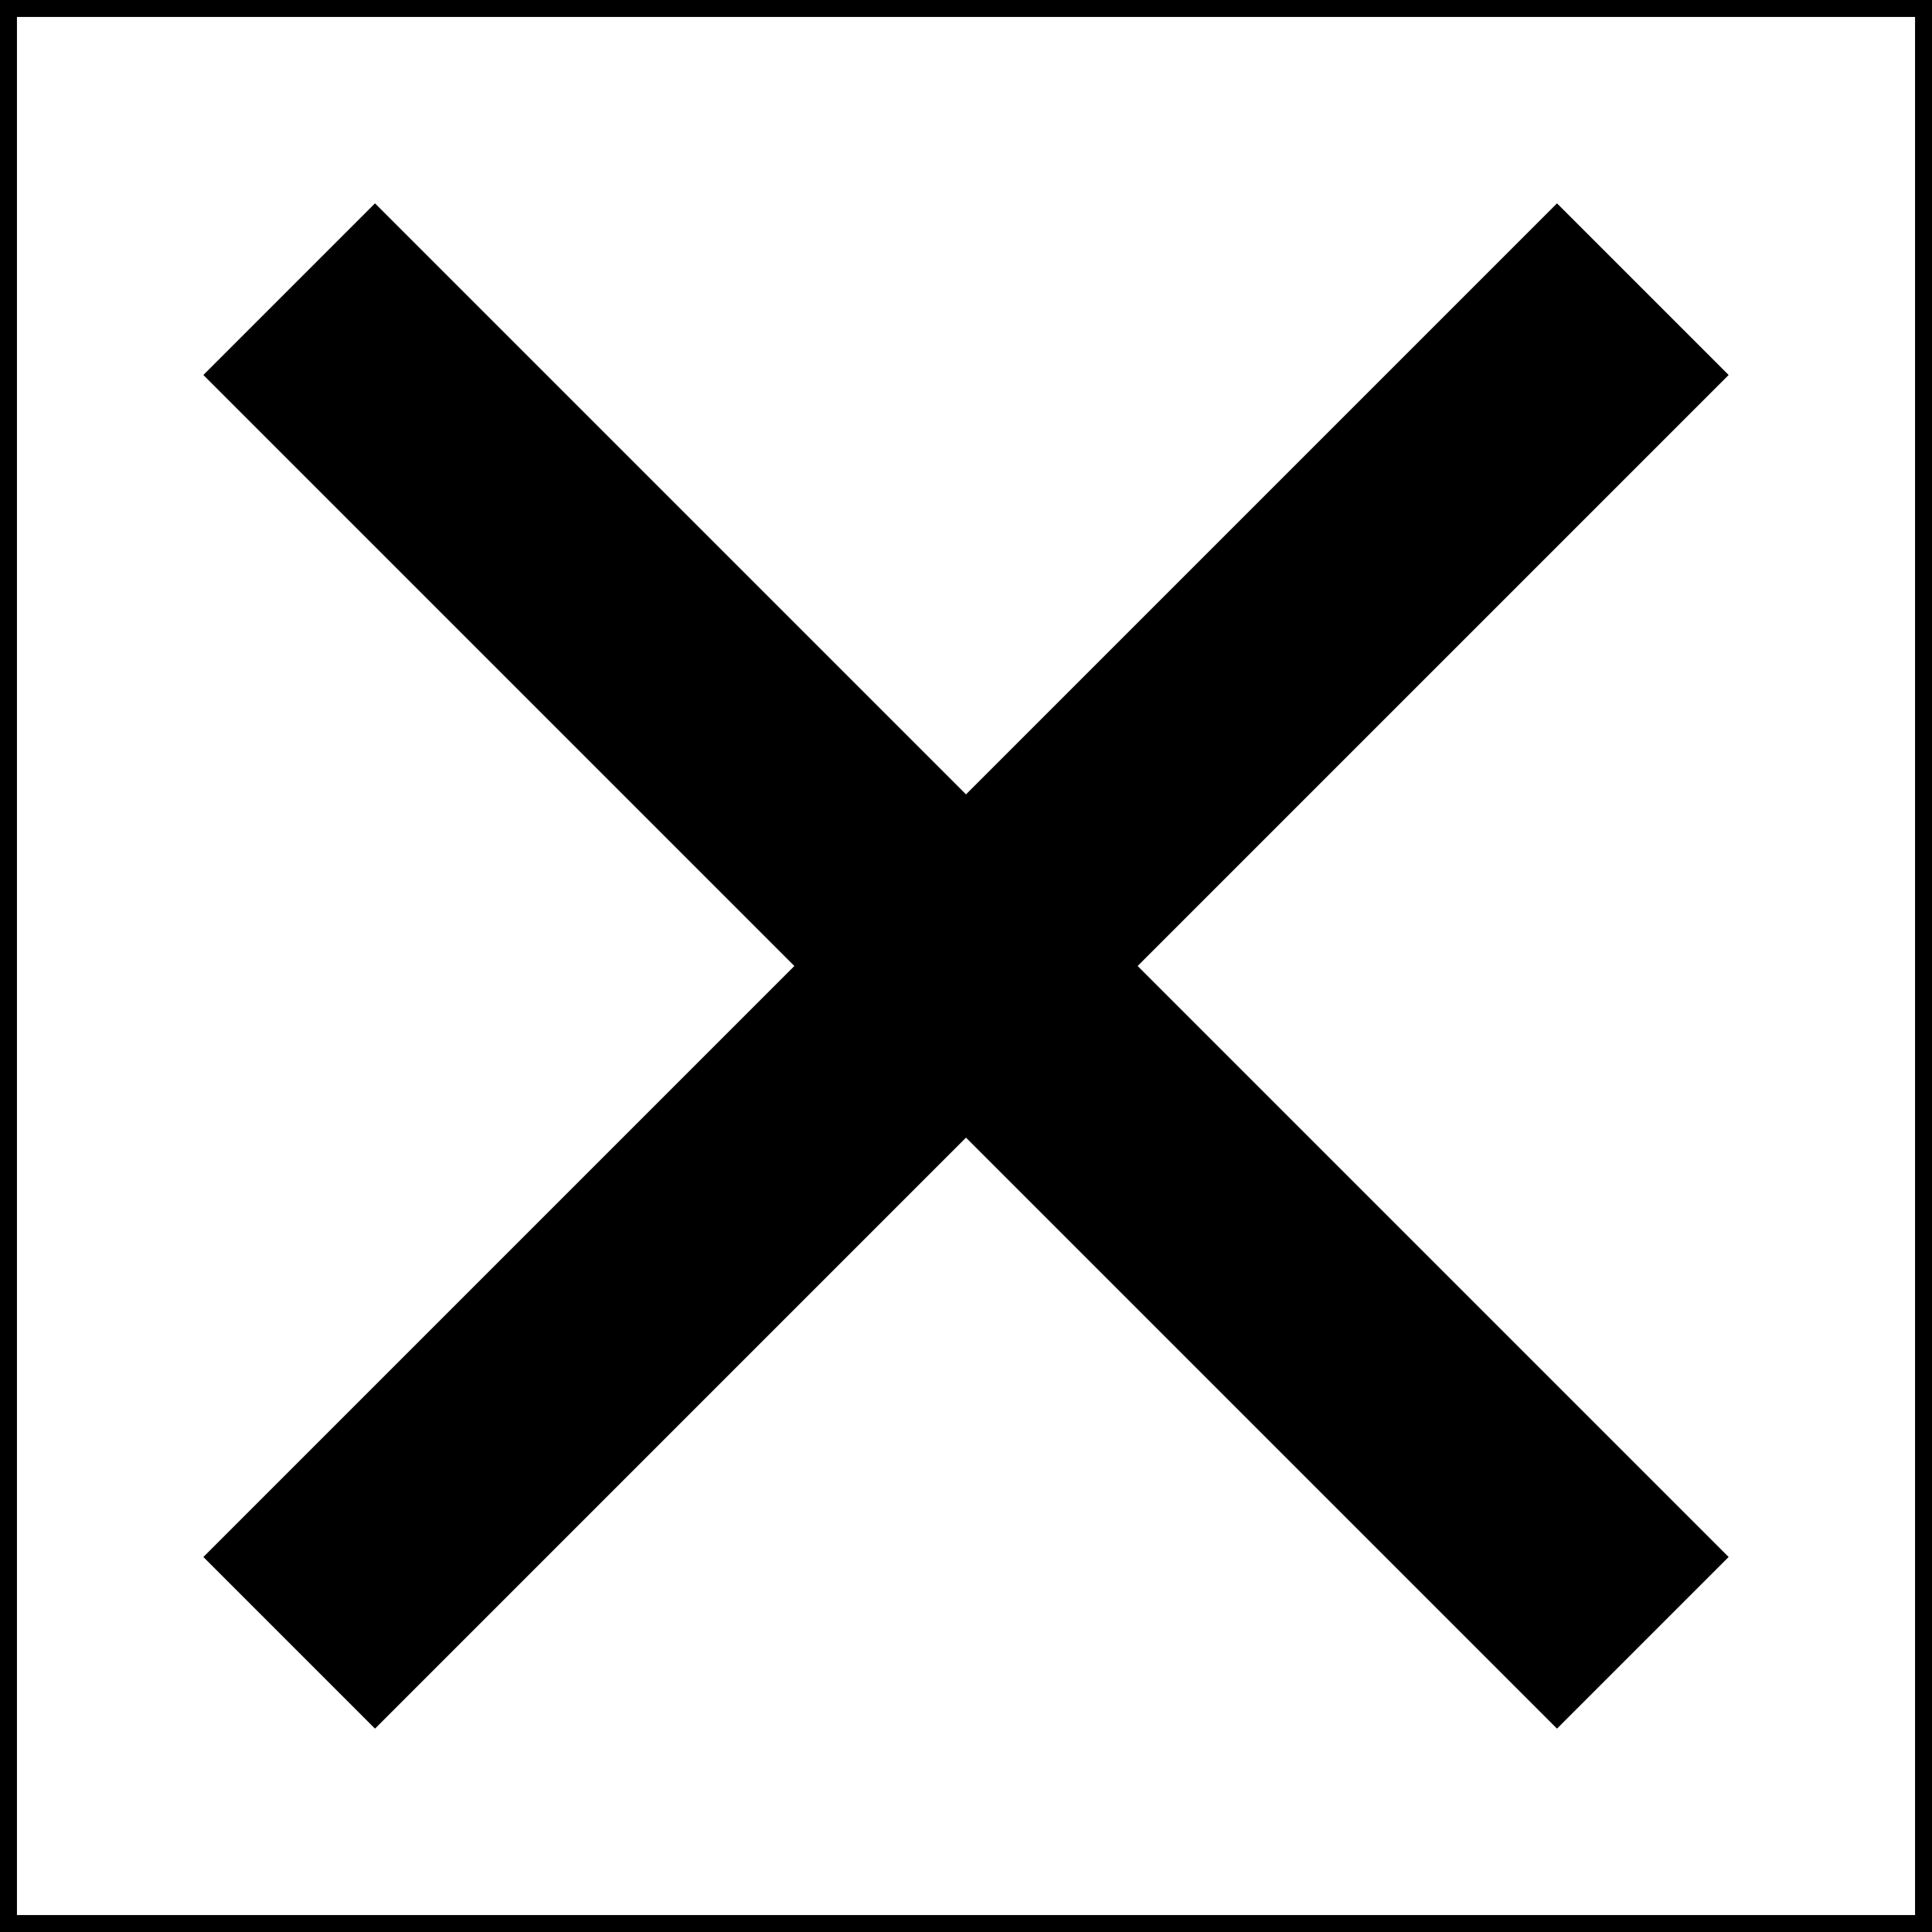 <svg width="114" height="114" fill="none" xmlns="http://www.w3.org/2000/svg"><path fill-rule="evenodd" clip-rule="evenodd" d="M46.873 57 12 22.127 22.127 12 57 46.873 91.873 12 102 22.127 67.127 57 102 91.873 91.873 102 57 67.127 22.127 102 12 91.873 46.873 57Z" fill="#000"/><path stroke="#000" d="M.5.5h113v113H.5z"/></svg>
